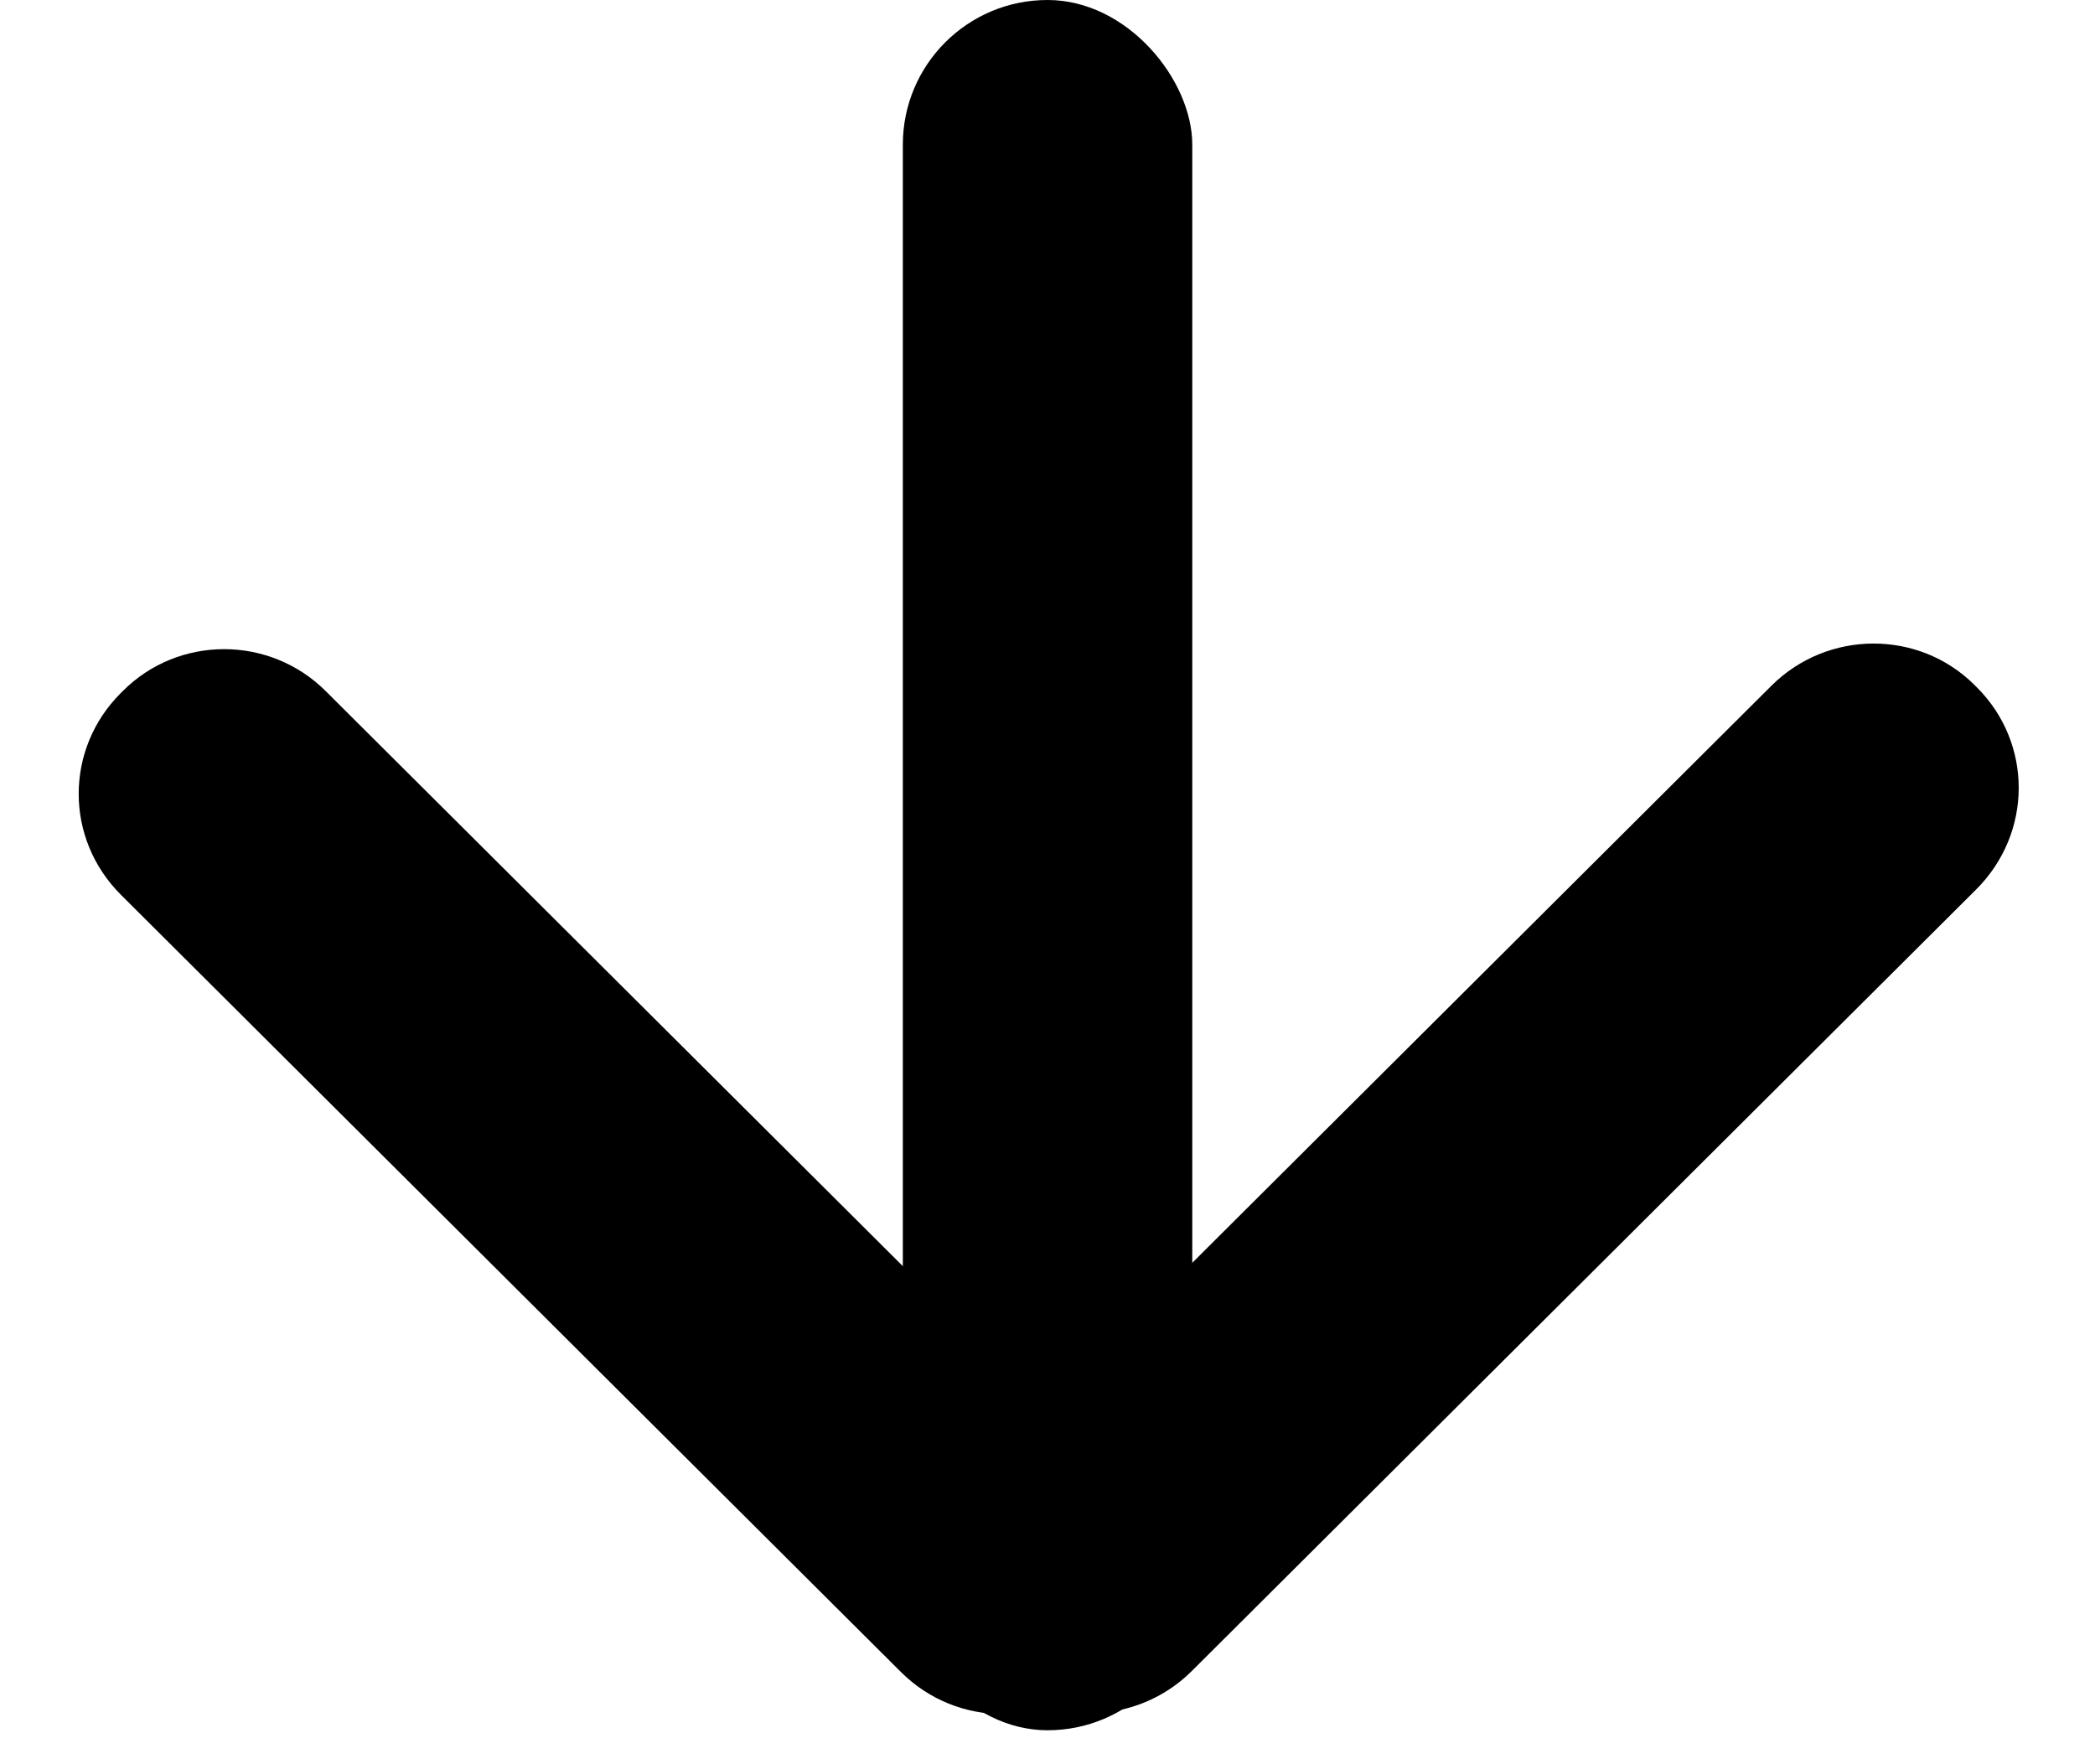 <svg height="16" viewBox="0 0 19 16" width="19" xmlns="http://www.w3.org/2000/svg"><g fill-rule="evenodd" transform="matrix(-1 0 0 -1 20 17)"><path d="m5.262 1.297c.001-.721.584-1.307 1.297-1.309l.031-0c.715-.001 1.294.574 1.292 1.304l-.018 10.039c-.001.721-.584 1.307-1.297 1.309l-.031 0c-.715.001-1.294-.574-1.292-1.304z" transform="matrix(.707 .707 -.707 .707 6.387 -2.791)"/><path d="m13.137 1.29c.001-.718.584-1.301 1.297-1.302l.031-0c.715-.001 1.294.571 1.292 1.297l-.018 9.987c-.001.718-.584 1.301-1.297 1.302l-.031 0c-.715.001-1.294-.571-1.292-1.297z" transform="matrix(.707 -.707 -.707 -.707 8.67 20.932)"/><rect height="15.692" rx="1.312" transform="matrix(-1 0 0 -1 21 18.308)" width="2.625" x="9.188" y="1.308"/></g></svg>